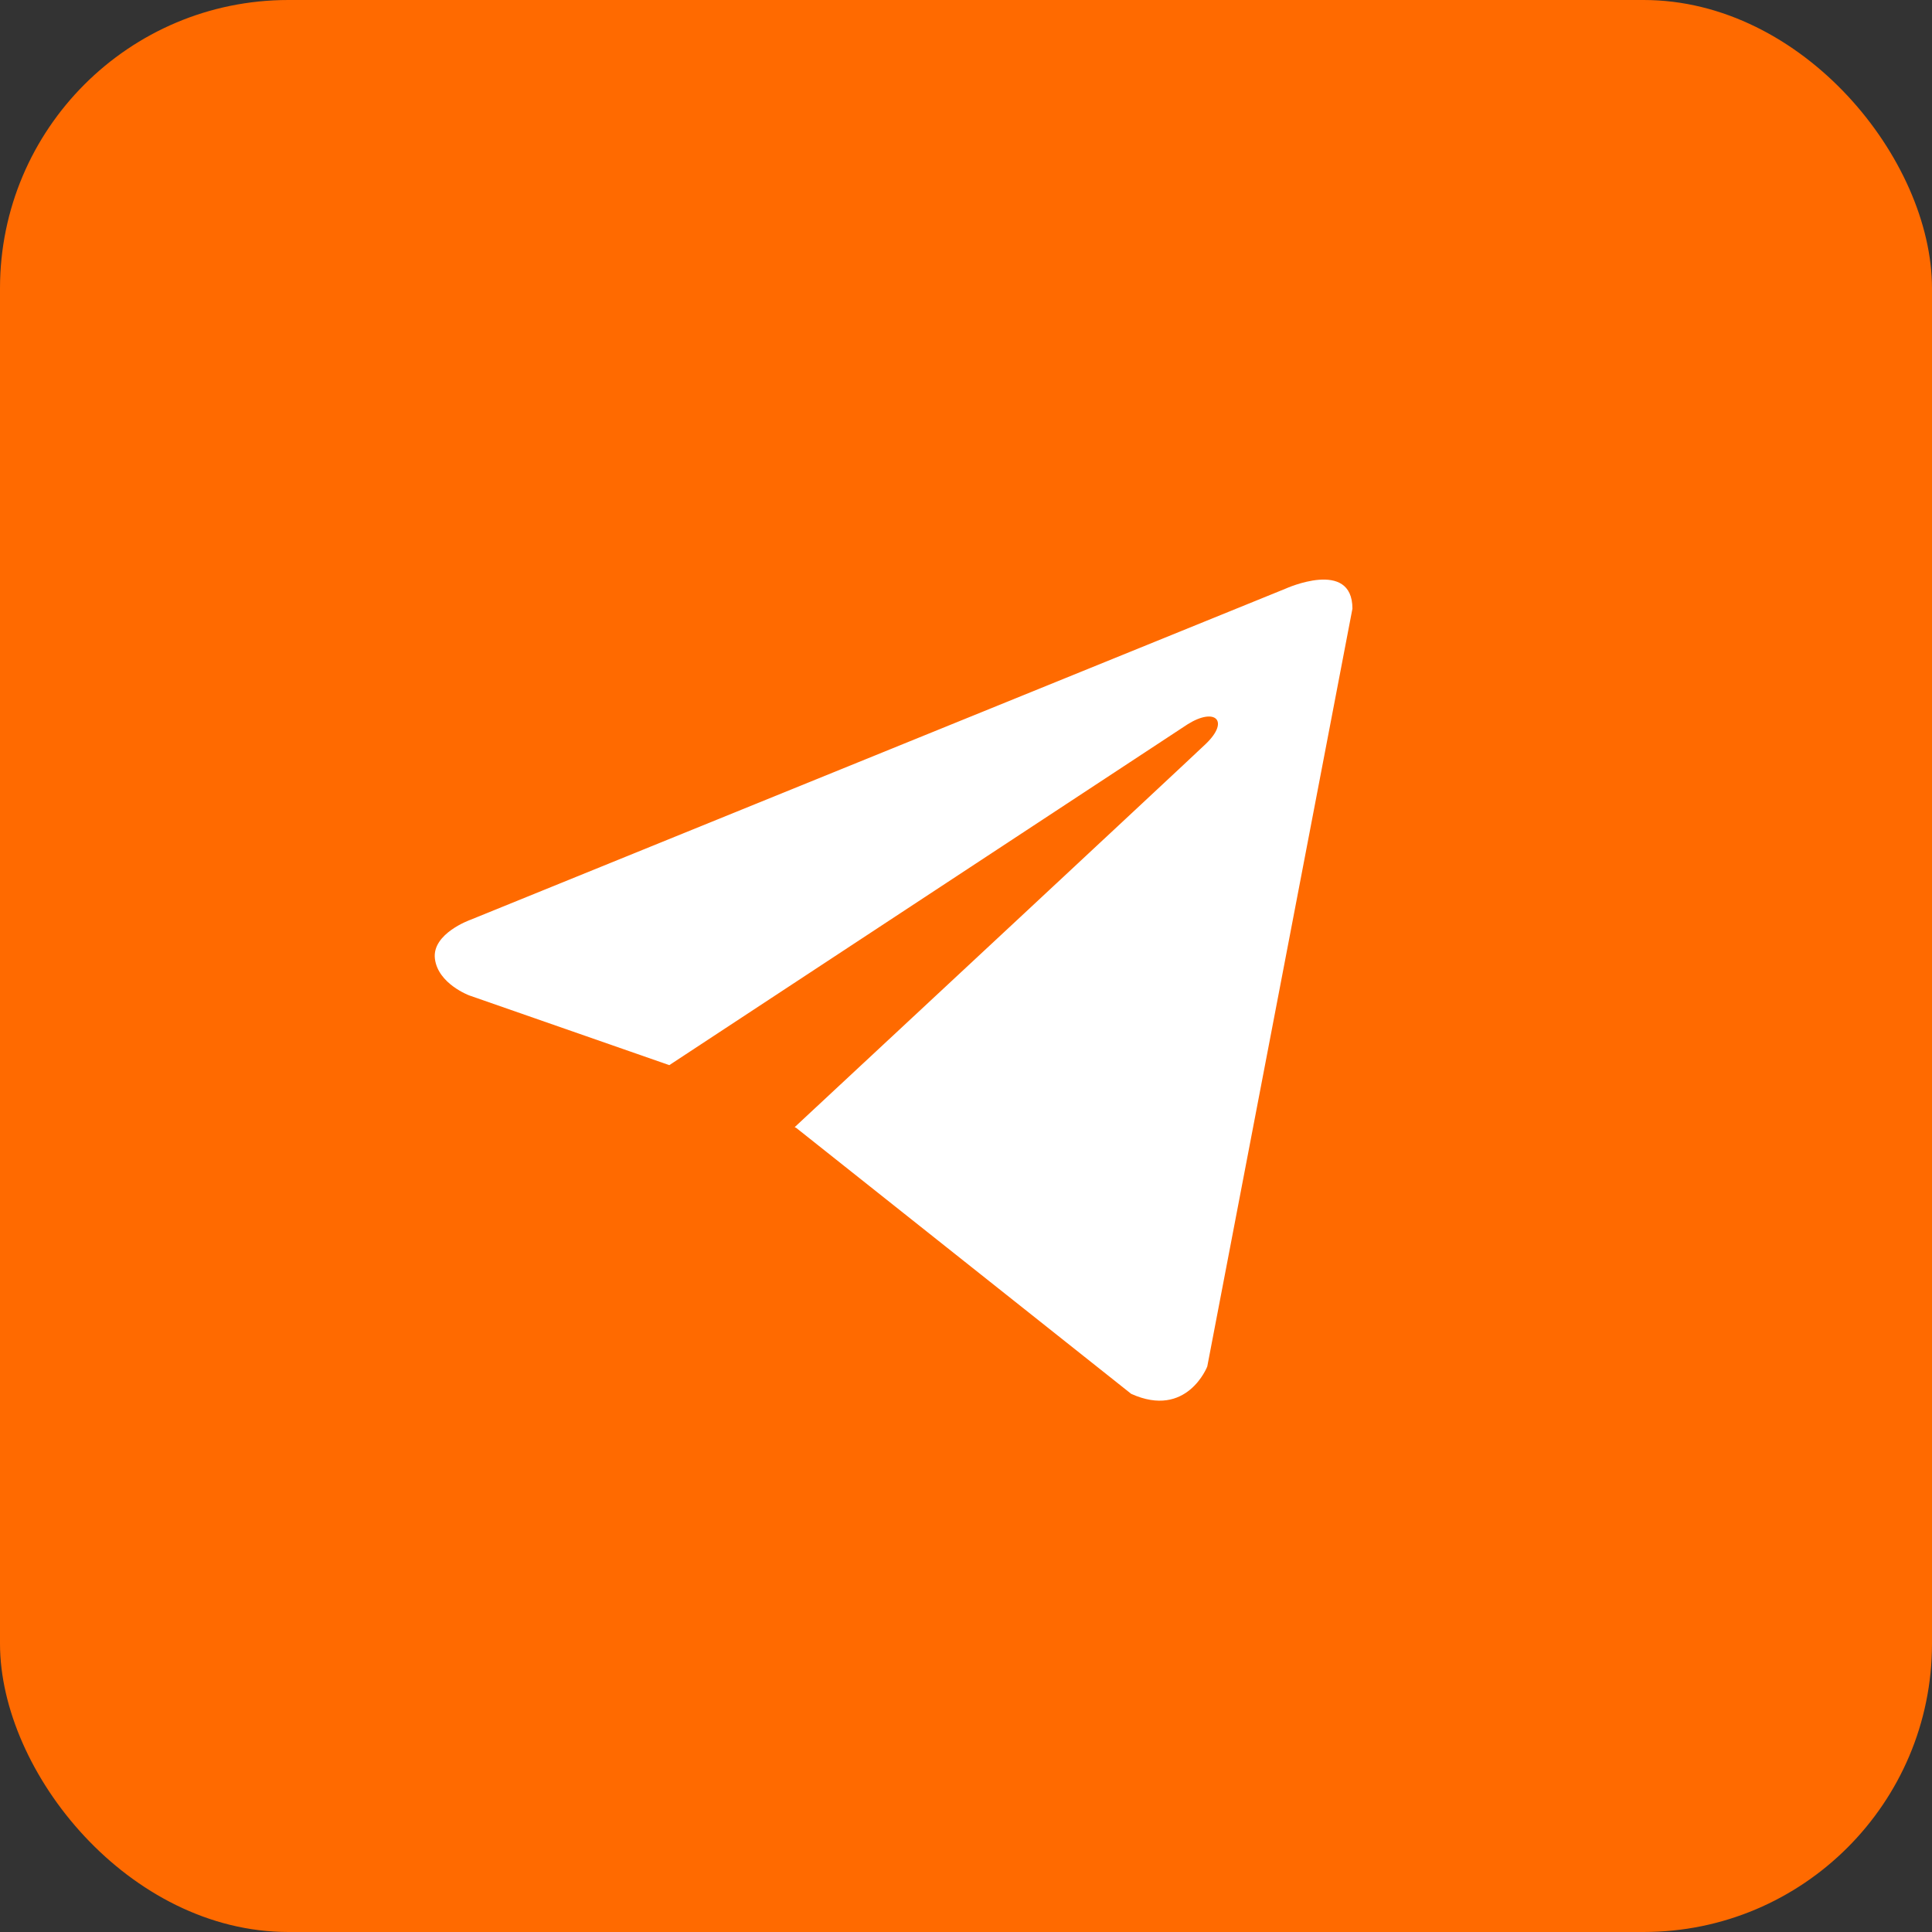 <svg width="67" height="67" viewBox="0 0 67 67" fill="none" xmlns="http://www.w3.org/2000/svg">
<rect x="0" y="0" width="67" height="67" fill="#333333" stroke="none"/>
<rect width="67" height="67" rx="10" fill="#FF6A00"/>
<path d="M46.901 21.108L41.867 47.389C41.867 47.389 41.163 49.211 39.228 48.337L27.613 39.115L27.559 39.088C29.128 37.629 41.294 26.301 41.826 25.788C42.649 24.992 42.138 24.519 41.182 25.12L23.211 36.938L16.278 34.522C16.278 34.522 15.187 34.12 15.082 33.246C14.976 32.371 16.314 31.898 16.314 31.898L44.578 20.416C44.578 20.416 46.901 19.359 46.901 21.108Z" fill="white"/>
</svg>
